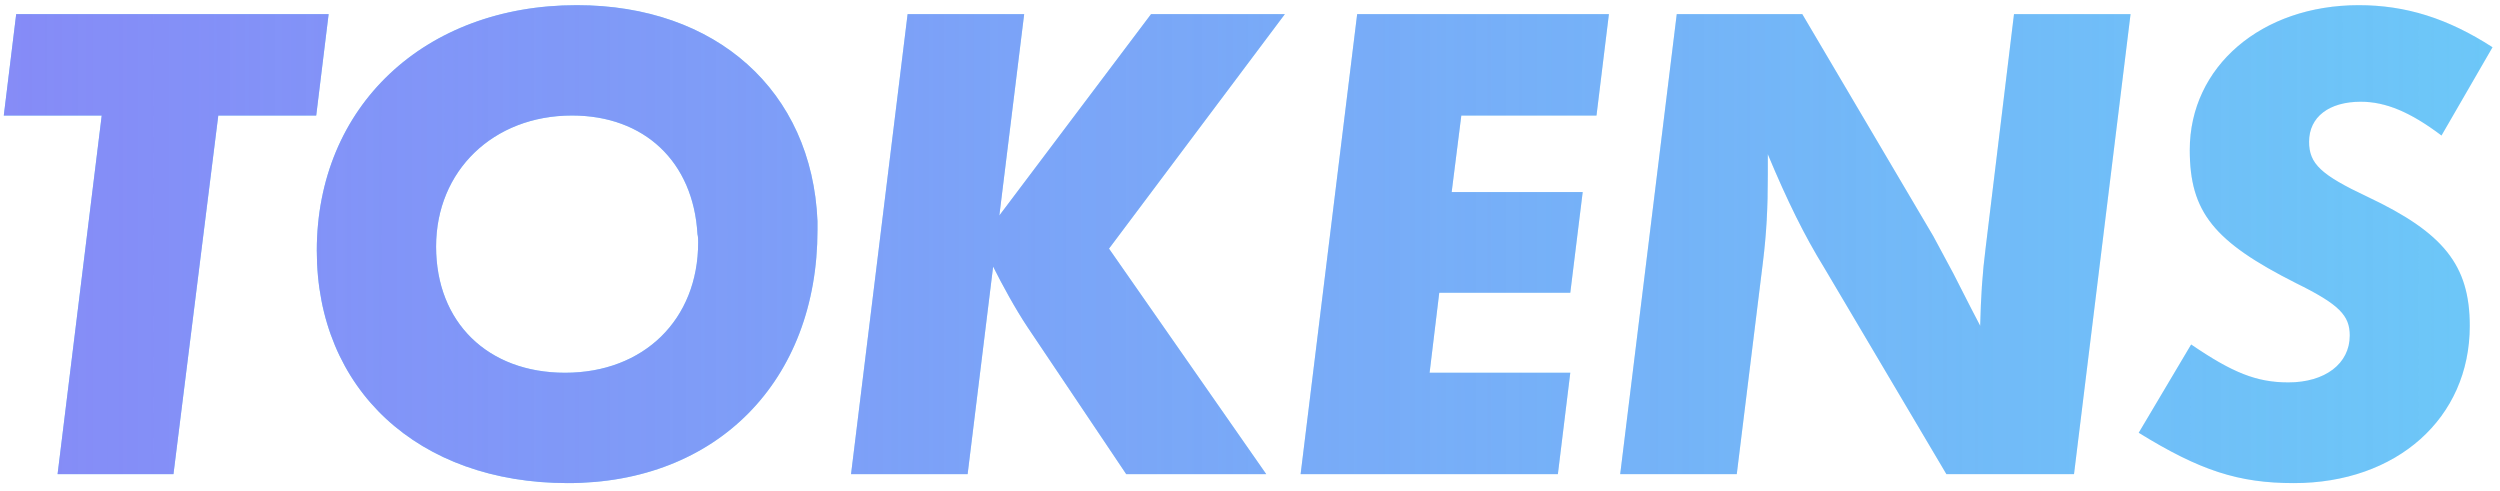 <svg width="290" height="57" viewBox="0 0 290 57" fill="none" xmlns="http://www.w3.org/2000/svg">
<path d="M36.68 13.4L38.12 1.64H1.88L0.44 13.4H11.8L6.68 55H20.12L25.32 13.4H36.68ZM66.907 0.6C49.227 0.6 36.748 12.36 36.748 29.08C36.748 45.16 48.508 56.04 65.868 56.04C83.147 56.04 94.828 44.2 94.828 26.68C94.828 26.36 94.828 25.96 94.828 25.64C94.188 10.52 83.067 0.6 66.907 0.6ZM80.987 28.12C80.987 37.08 74.668 43.24 65.547 43.24C56.587 43.24 50.587 37.4 50.587 28.6C50.587 19.8 57.227 13.4 66.347 13.4C74.748 13.4 80.427 18.76 80.907 27.16C80.987 27.48 80.987 27.8 80.987 28.12ZM105.283 1.64L98.722 55H112.243L115.203 30.92C116.243 33 117.763 35.8 119.203 37.96L130.643 55H146.883L128.643 28.84L149.043 1.64H133.523L115.923 25L118.803 1.64H105.283ZM157.432 1.64L150.872 55H180.712L182.152 43.24H165.832L166.952 33.96H182.152L183.592 22.28H168.392L169.512 13.4H185.192L186.632 1.64H157.432ZM233.624 1.64L230.344 28.68C229.944 31.8 229.784 34.44 229.704 37.8L228.664 35.8L226.584 31.72L224.264 27.4L209.064 1.64H194.504L187.944 55H201.464L204.504 30.36C204.904 27.08 205.064 24.28 205.064 20.28V17.88C207.304 23.24 209.304 27.32 211.624 31.08L225.784 55H240.584L247.144 1.64H233.624ZM273.613 0.6C262.333 0.6 254.013 7.72 254.013 17.4C254.013 24.6 256.812 28.04 266.333 32.84C271.373 35.32 272.573 36.6 272.573 38.92C272.573 42.2 269.693 44.36 265.453 44.36C261.773 44.36 258.973 43.24 254.173 39.96L248.093 50.2C255.213 54.6 259.693 56.04 266.093 56.04C278.013 56.04 286.493 48.52 286.493 37.8C286.493 30.76 283.453 27 274.653 22.84C269.213 20.28 267.853 19 267.853 16.44C267.853 13.56 270.173 11.8 273.853 11.8C276.733 11.8 279.613 13 283.213 15.72L289.133 5.48C283.933 2.12 279.053 0.6 273.613 0.6Z" fill="#67D4F8"/>
<path d="M36.68 13.4L38.12 1.64H1.88L0.44 13.4H11.8L6.68 55H20.12L25.32 13.4H36.68ZM66.907 0.6C49.227 0.6 36.748 12.36 36.748 29.08C36.748 45.16 48.508 56.04 65.868 56.04C83.147 56.04 94.828 44.2 94.828 26.68C94.828 26.36 94.828 25.96 94.828 25.64C94.188 10.52 83.067 0.6 66.907 0.6ZM80.987 28.12C80.987 37.08 74.668 43.24 65.547 43.24C56.587 43.24 50.587 37.4 50.587 28.6C50.587 19.8 57.227 13.4 66.347 13.4C74.748 13.4 80.427 18.76 80.907 27.16C80.987 27.48 80.987 27.8 80.987 28.12ZM105.283 1.64L98.722 55H112.243L115.203 30.92C116.243 33 117.763 35.8 119.203 37.96L130.643 55H146.883L128.643 28.84L149.043 1.64H133.523L115.923 25L118.803 1.64H105.283ZM157.432 1.64L150.872 55H180.712L182.152 43.24H165.832L166.952 33.96H182.152L183.592 22.28H168.392L169.512 13.4H185.192L186.632 1.64H157.432ZM233.624 1.64L230.344 28.68C229.944 31.8 229.784 34.44 229.704 37.8L228.664 35.8L226.584 31.72L224.264 27.4L209.064 1.64H194.504L187.944 55H201.464L204.504 30.36C204.904 27.08 205.064 24.28 205.064 20.28V17.88C207.304 23.24 209.304 27.32 211.624 31.08L225.784 55H240.584L247.144 1.64H233.624ZM273.613 0.6C262.333 0.6 254.013 7.72 254.013 17.4C254.013 24.6 256.812 28.04 266.333 32.84C271.373 35.32 272.573 36.6 272.573 38.92C272.573 42.2 269.693 44.36 265.453 44.36C261.773 44.36 258.973 43.24 254.173 39.96L248.093 50.2C255.213 54.6 259.693 56.04 266.093 56.04C278.013 56.04 286.493 48.52 286.493 37.8C286.493 30.76 283.453 27 274.653 22.84C269.213 20.28 267.853 19 267.853 16.44C267.853 13.56 270.173 11.8 273.853 11.8C276.733 11.8 279.613 13 283.213 15.72L289.133 5.48C283.933 2.12 279.053 0.6 273.613 0.6Z" fill="url(#paint0_linear_1438_15233)"/>
<defs>
<linearGradient id="paint0_linear_1438_15233" x1="-97.69" y1="64" x2="329.463" y2="64" gradientUnits="userSpaceOnUse">
<stop stop-color="#8E77F7"/>
<stop offset="1" stop-color="#8E77F7" stop-opacity="0.05"/>
</linearGradient>
</defs>
</svg>
